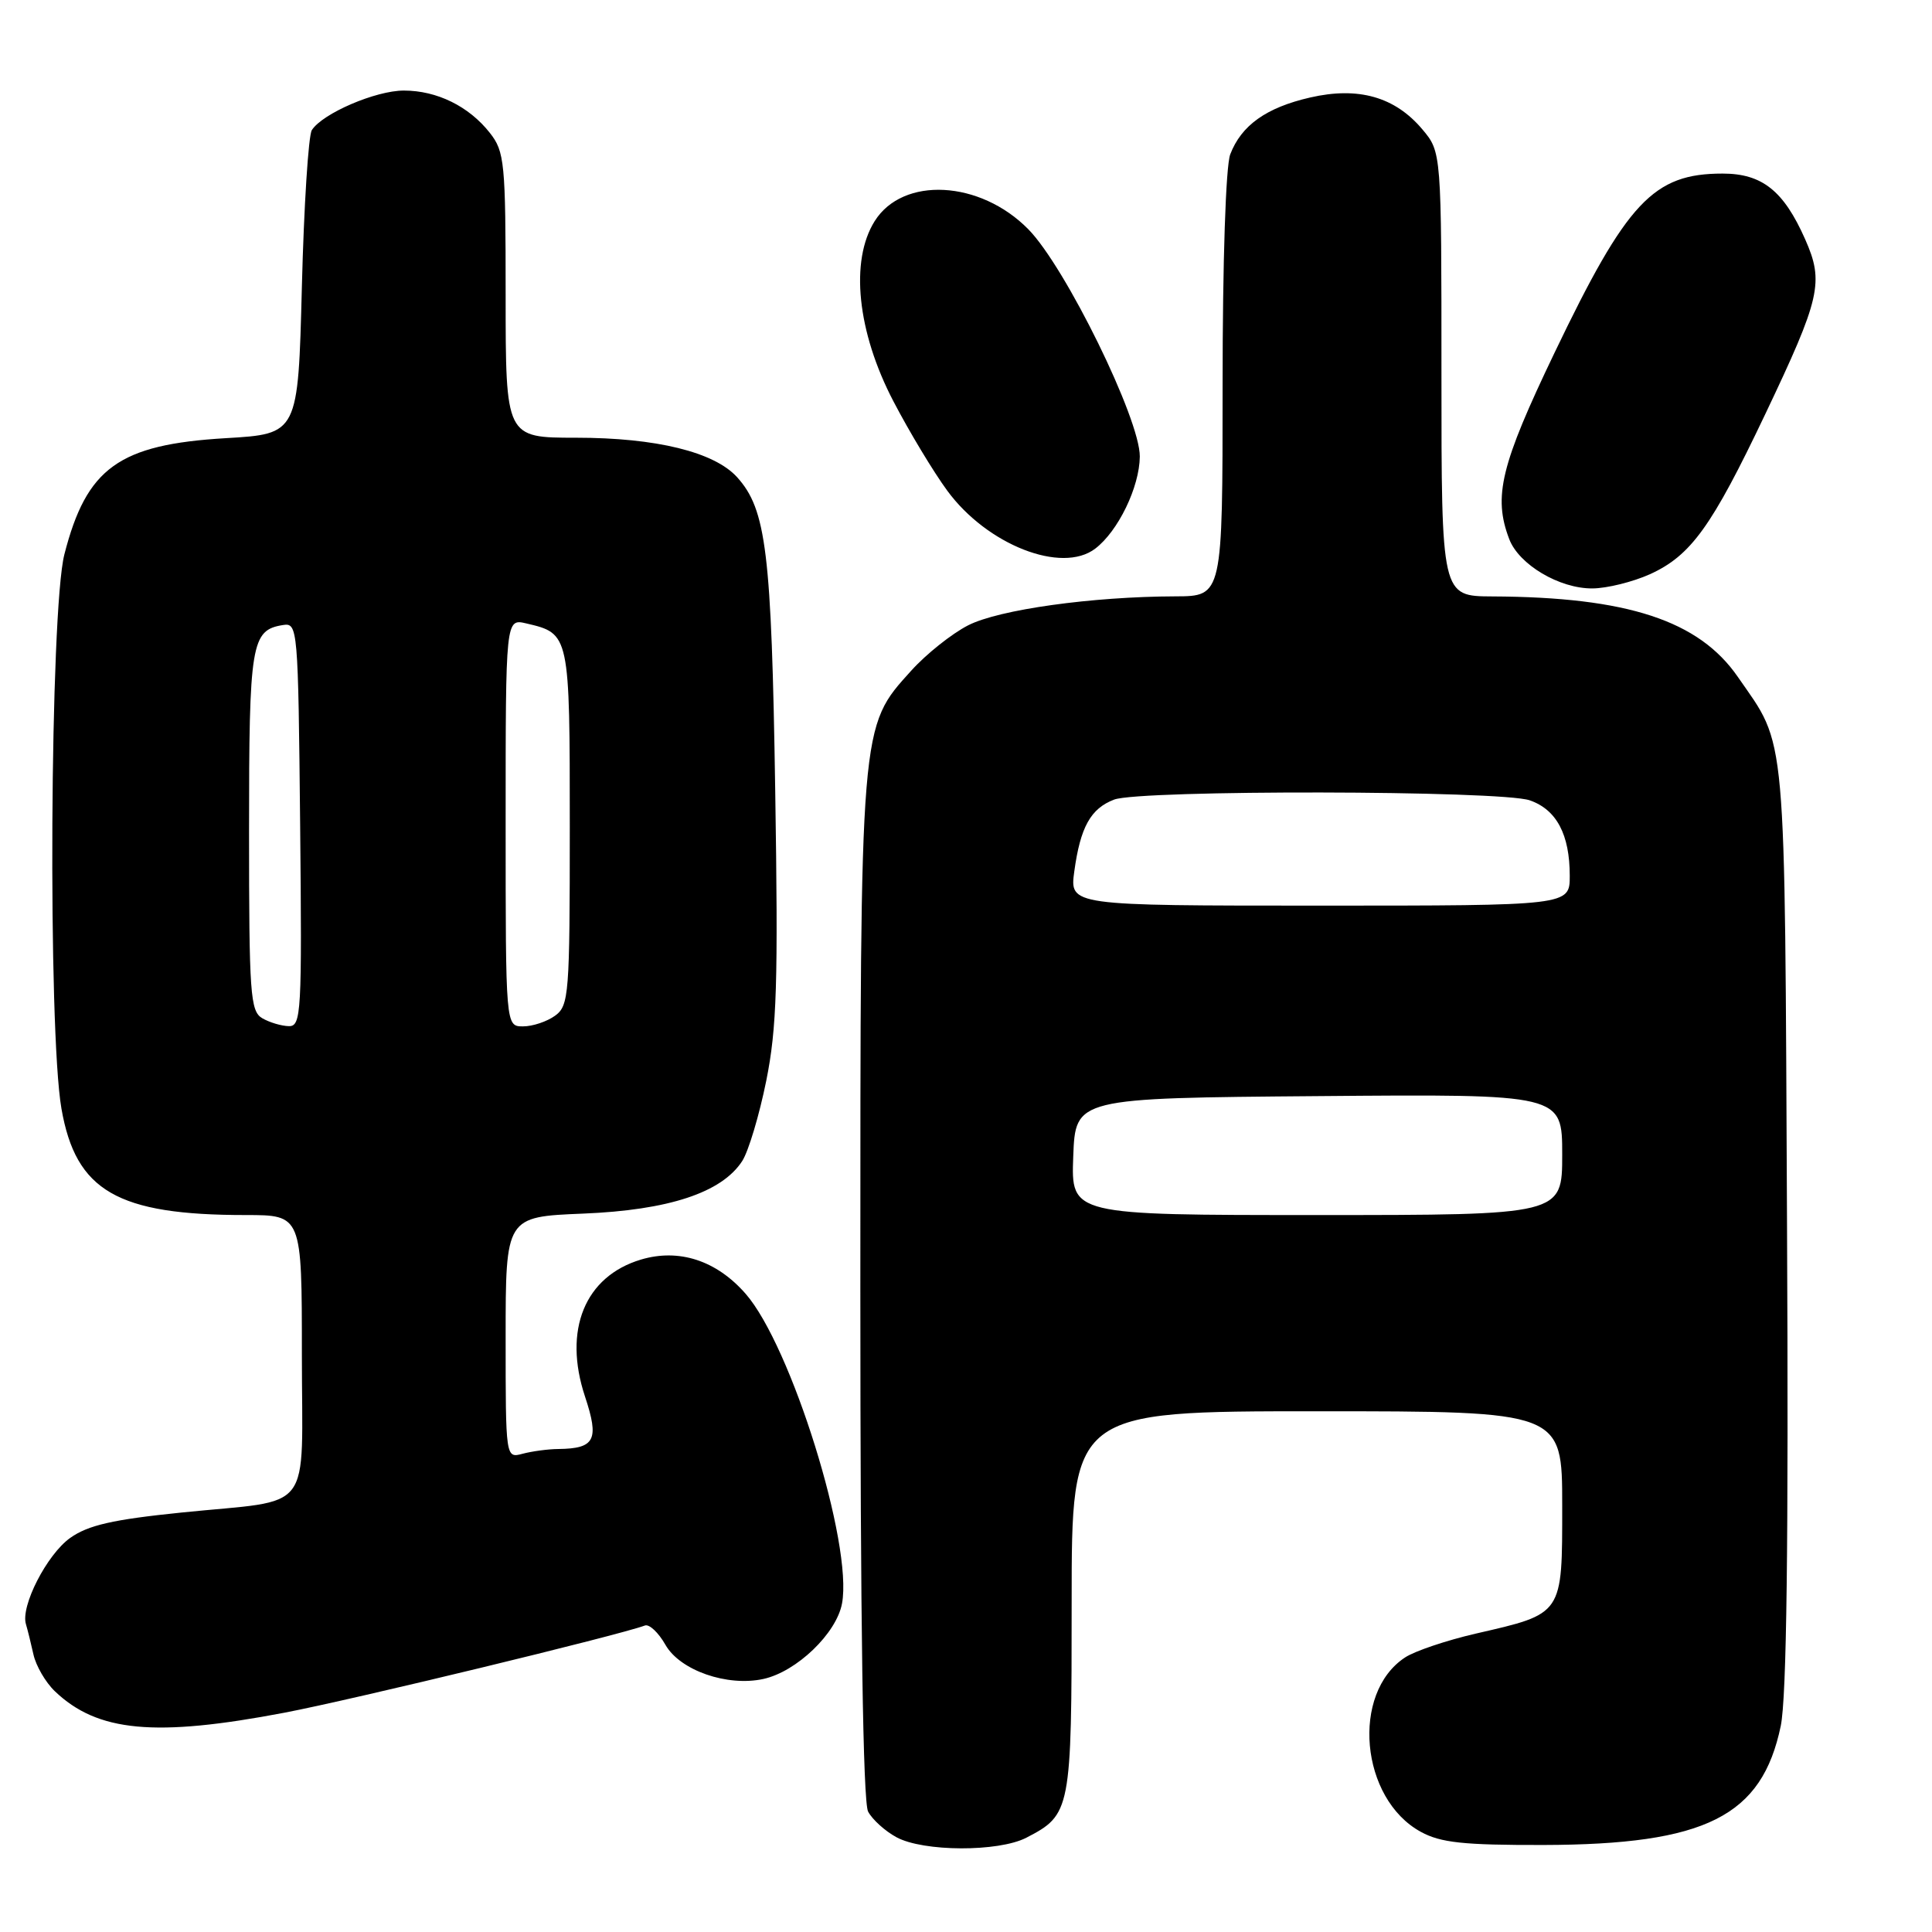 <?xml version="1.0" encoding="UTF-8" standalone="no"?>
<!DOCTYPE svg PUBLIC "-//W3C//DTD SVG 1.1//EN" "http://www.w3.org/Graphics/SVG/1.1/DTD/svg11.dtd" >
<svg xmlns="http://www.w3.org/2000/svg" xmlns:xlink="http://www.w3.org/1999/xlink" version="1.1" viewBox="0 0 256 256">
 <g >
 <path fill="currentColor"
d=" M 135.99 243.51 C 141.90 240.45 142.00 239.93 142.00 212.28 C 142.00 187.00 142.00 187.00 174.50 187.00 C 207.00 187.00 207.00 187.00 207.00 199.48 C 207.00 214.05 207.18 213.79 195.51 216.47 C 191.67 217.36 187.47 218.77 186.18 219.62 C 178.98 224.34 180.24 238.35 188.27 242.73 C 190.90 244.17 193.92 244.49 204.50 244.47 C 226.02 244.42 233.47 240.68 235.96 228.69 C 236.74 224.91 237.00 204.74 236.79 162.38 C 236.47 95.49 236.80 99.13 230.27 89.69 C 225.11 82.22 215.64 79.11 197.75 79.03 C 191.00 79.00 191.00 79.00 191.00 49.58 C 191.00 20.15 191.00 20.15 188.47 17.14 C 184.84 12.83 179.99 11.45 173.60 12.92 C 167.79 14.25 164.48 16.61 163.01 20.46 C 162.42 22.03 162.00 34.61 162.00 51.07 C 162.00 79.00 162.00 79.00 155.75 79.02 C 144.69 79.05 132.37 80.77 128.28 82.86 C 126.13 83.96 122.73 86.66 120.74 88.87 C 113.93 96.41 114.00 95.51 114.00 170.75 C 114.00 214.86 114.35 238.79 115.03 240.05 C 115.59 241.10 117.28 242.63 118.78 243.44 C 122.34 245.38 132.30 245.41 135.99 243.51 Z  M 37.70 226.94 C 46.72 225.22 81.97 216.69 85.45 215.39 C 86.03 215.17 87.25 216.32 88.17 217.94 C 90.10 221.34 96.36 223.52 101.16 222.47 C 105.56 221.50 110.83 216.44 111.57 212.48 C 113.04 204.66 104.83 178.29 98.78 171.41 C 94.92 167.01 89.96 165.40 84.93 166.90 C 77.49 169.13 74.59 176.24 77.52 185.06 C 79.42 190.79 78.84 191.94 74.00 192.00 C 72.62 192.01 70.49 192.30 69.25 192.63 C 67.00 193.23 67.00 193.23 67.00 177.23 C 67.00 161.23 67.00 161.23 77.25 160.81 C 88.60 160.35 95.64 158.03 98.35 153.84 C 99.18 152.55 100.61 147.77 101.53 143.22 C 102.94 136.21 103.12 130.26 102.72 104.72 C 102.23 73.13 101.54 67.52 97.67 63.23 C 94.64 59.89 86.94 58.00 76.32 58.00 C 67.00 58.00 67.00 58.00 67.00 39.13 C 67.00 21.52 66.86 20.09 64.91 17.61 C 62.13 14.08 57.90 12.00 53.51 12.00 C 49.79 12.00 42.75 15.02 41.32 17.24 C 40.87 17.93 40.27 27.27 40.00 38.00 C 39.50 57.50 39.50 57.50 29.91 58.06 C 15.76 58.90 11.47 61.98 8.53 73.46 C 6.62 80.91 6.33 136.46 8.14 146.89 C 10.04 157.82 15.55 161.00 32.55 161.00 C 40.00 161.00 40.00 161.00 40.00 179.43 C 40.00 201.01 41.83 198.60 24.04 200.42 C 14.93 201.35 11.68 202.09 9.29 203.79 C 6.21 205.99 2.70 212.84 3.44 215.22 C 3.65 215.92 4.10 217.73 4.43 219.22 C 4.76 220.72 6.03 222.91 7.26 224.09 C 12.91 229.50 20.54 230.21 37.70 226.94 Z  M 218.62 76.09 C 224.05 73.62 226.80 69.81 233.88 54.93 C 241.24 39.46 241.71 37.39 239.19 31.70 C 236.35 25.28 233.49 23.00 228.26 23.00 C 219.08 23.00 215.59 26.71 205.98 46.75 C 198.85 61.62 197.83 65.80 199.98 71.43 C 201.26 74.81 206.63 78.00 211.00 77.97 C 212.93 77.96 216.35 77.11 218.62 76.09 Z  M 145.12 72.70 C 148.16 70.39 150.99 64.54 151.03 60.50 C 151.08 55.57 141.18 35.38 136.26 30.38 C 129.87 23.88 119.64 23.34 115.90 29.30 C 112.60 34.56 113.58 43.98 118.38 53.17 C 120.48 57.20 123.69 62.53 125.52 65.02 C 130.79 72.20 140.68 76.08 145.12 72.70 Z  M 142.21 153.25 C 142.50 145.50 142.50 145.50 174.75 145.24 C 207.00 144.97 207.00 144.97 207.00 152.99 C 207.00 161.00 207.00 161.00 174.46 161.00 C 141.92 161.00 141.92 161.00 142.21 153.25 Z  M 142.35 115.46 C 143.15 109.60 144.52 107.13 147.63 105.95 C 151.08 104.64 198.91 104.72 202.71 106.05 C 206.26 107.29 208.00 110.58 208.00 116.05 C 208.00 120.00 208.00 120.00 174.86 120.00 C 141.73 120.00 141.73 120.00 142.35 115.46 Z  M 34.75 134.92 C 33.16 133.99 33.00 131.71 33.00 110.14 C 33.00 85.21 33.28 83.49 37.50 82.82 C 39.45 82.51 39.51 83.13 39.77 109.25 C 40.02 134.26 39.92 136.00 38.27 135.97 C 37.29 135.95 35.71 135.48 34.75 134.92 Z  M 67.00 108.98 C 67.00 81.96 67.00 81.96 69.75 82.61 C 75.49 83.95 75.50 84.01 75.50 109.62 C 75.50 131.77 75.39 133.24 73.56 134.58 C 72.49 135.36 70.58 136.00 69.31 136.00 C 67.00 136.00 67.00 136.00 67.00 108.98 Z "/>
</g>
</svg>